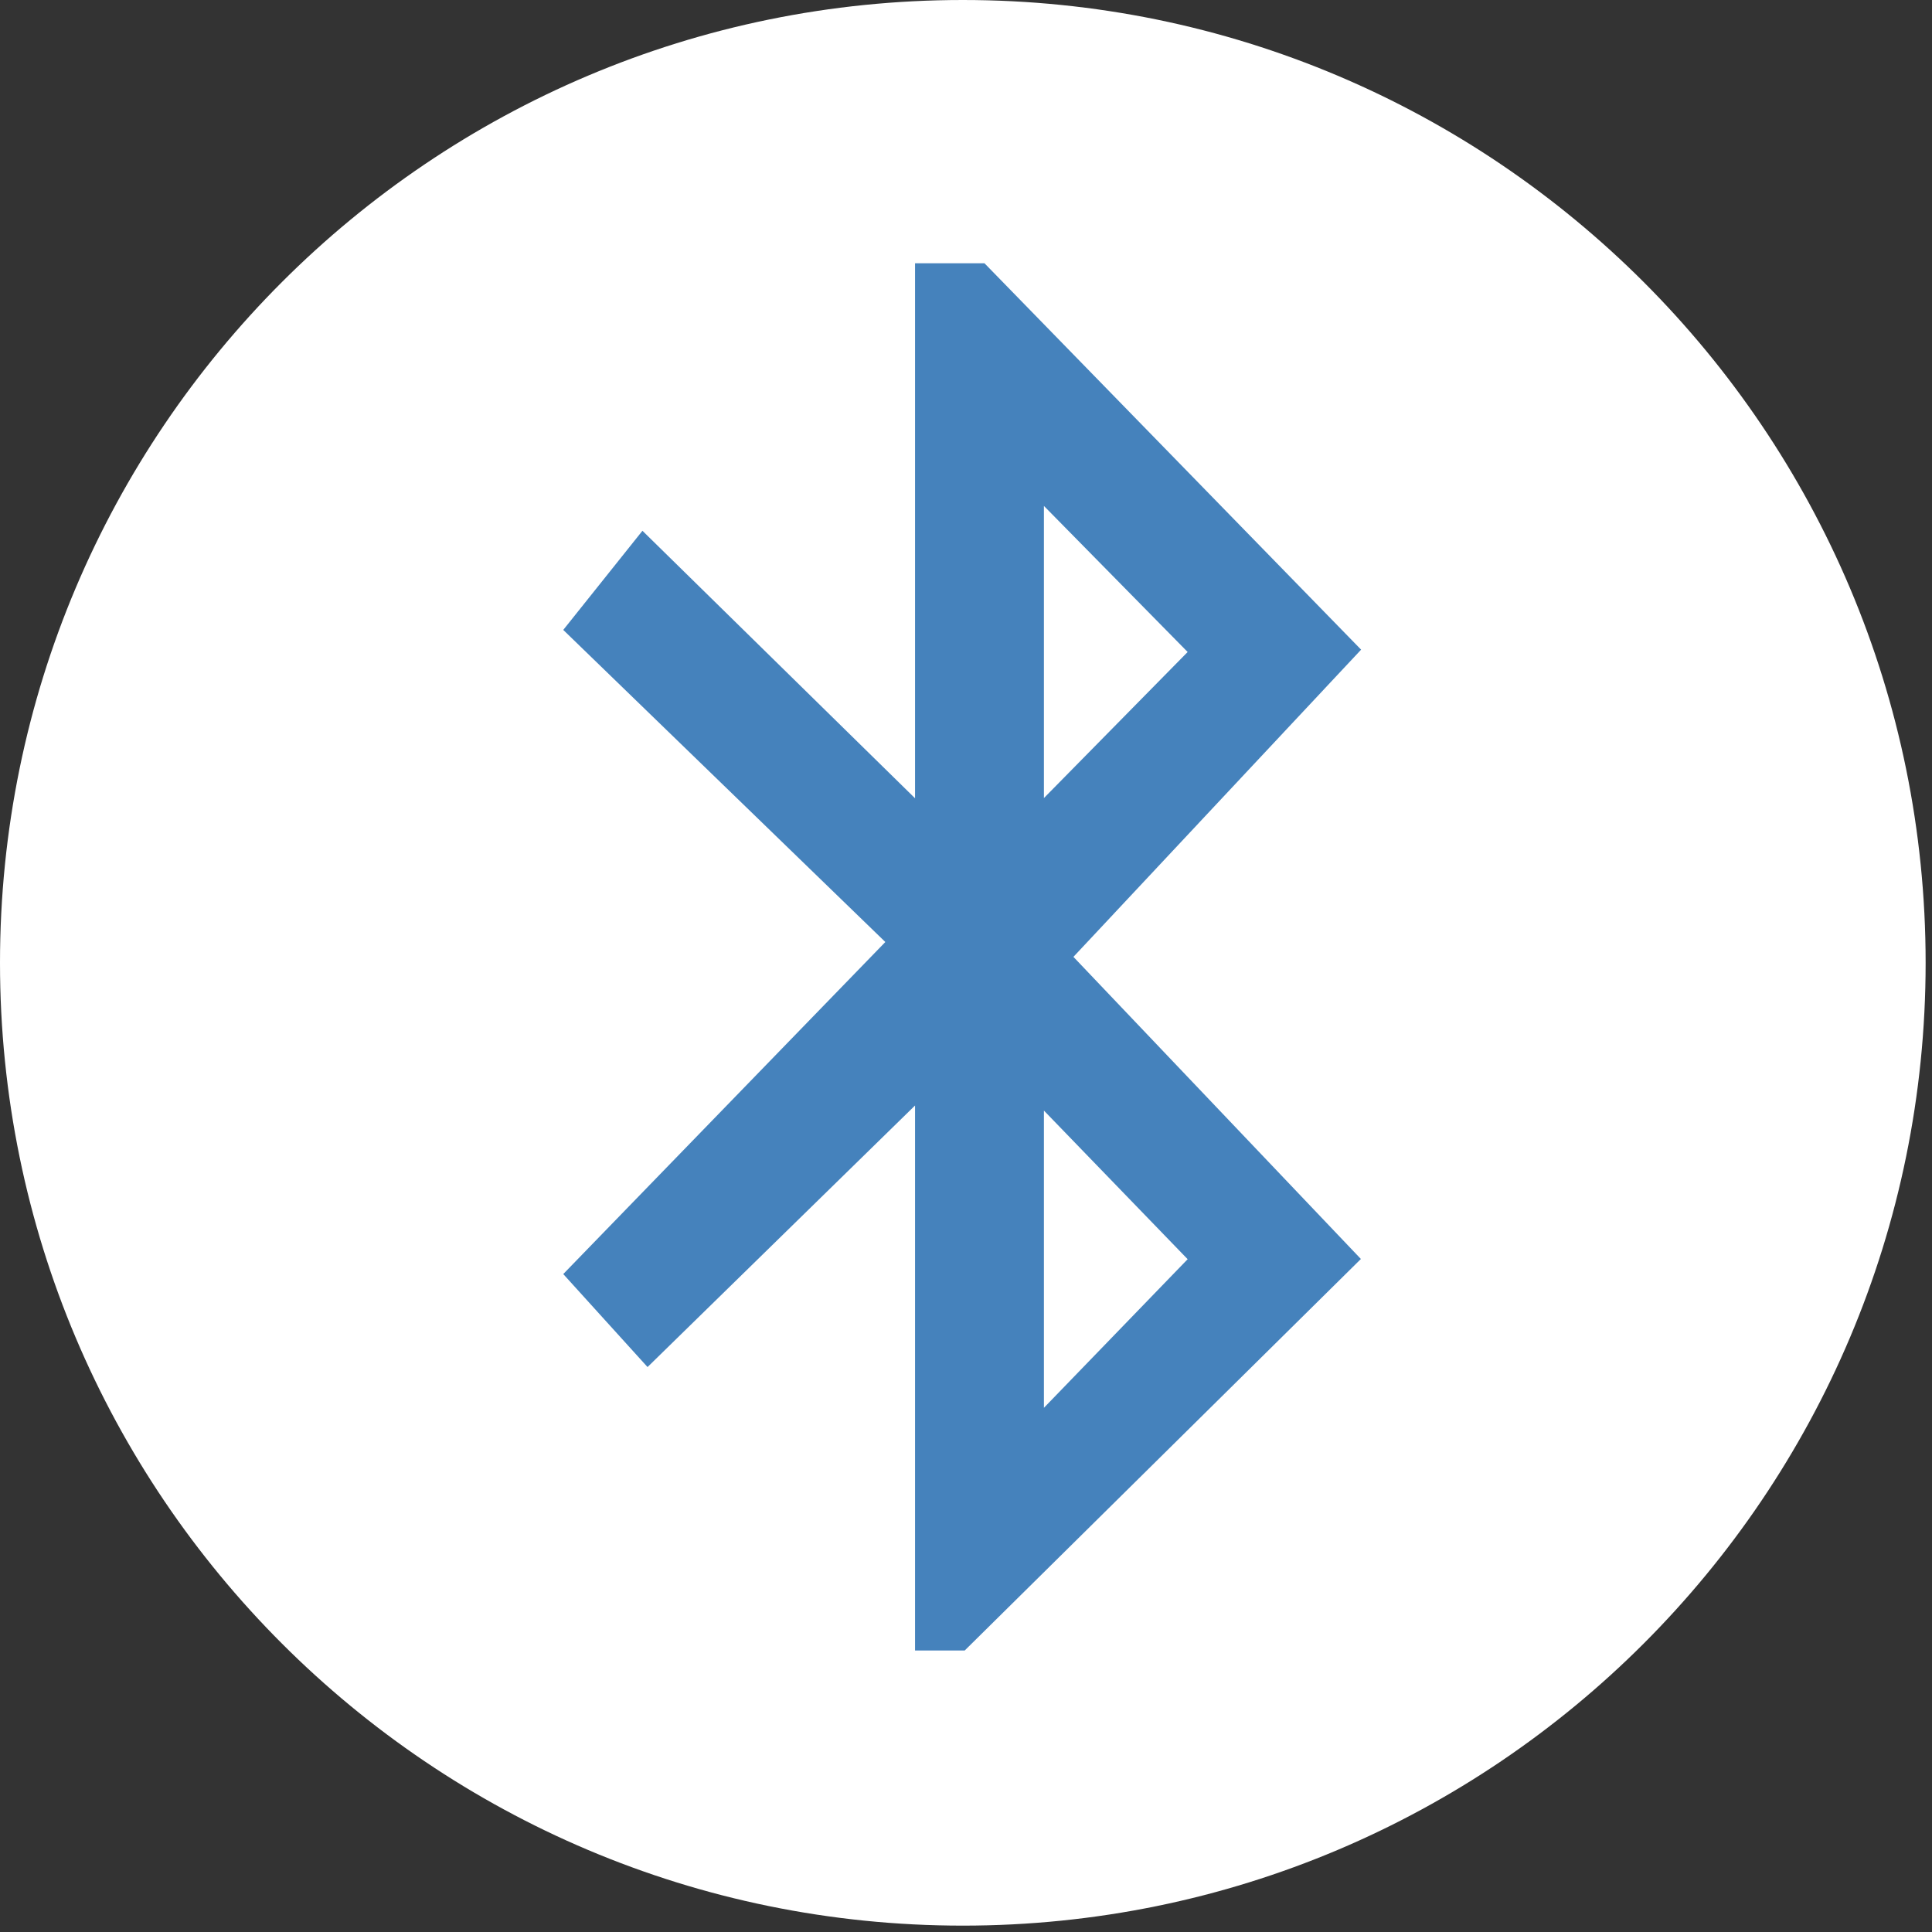 <svg width="91" height="91" viewBox="0 0 91 91" fill="none" xmlns="http://www.w3.org/2000/svg">
<rect x="0" y="0" width="91" height="91" fill="#333333" stroke="none"/>
<path d="M45.35 90.7C70.396 90.7 90.7 70.396 90.7 45.35C90.7 20.304 70.396 0 45.35 0C20.304 0 0 20.304 0 45.35C0 70.396 20.304 90.7 45.35 90.7Z" fill="white"/>
<path d="M64.11 30.6L46.37 12.4H43.1V37.6L30.26 25L26.53 29.67L41.7 44.37L26.53 60.01L30.5 64.39L43.1 52.07V77.74H45.44L64.1 59.3L50.56 45.07L64.11 30.6ZM49.17 23.83L55.94 30.71L49.17 37.59V23.83ZM55.94 59.31L49.17 66.31V52.31L55.94 59.31Z" fill="#4582BC"/>
</svg>
